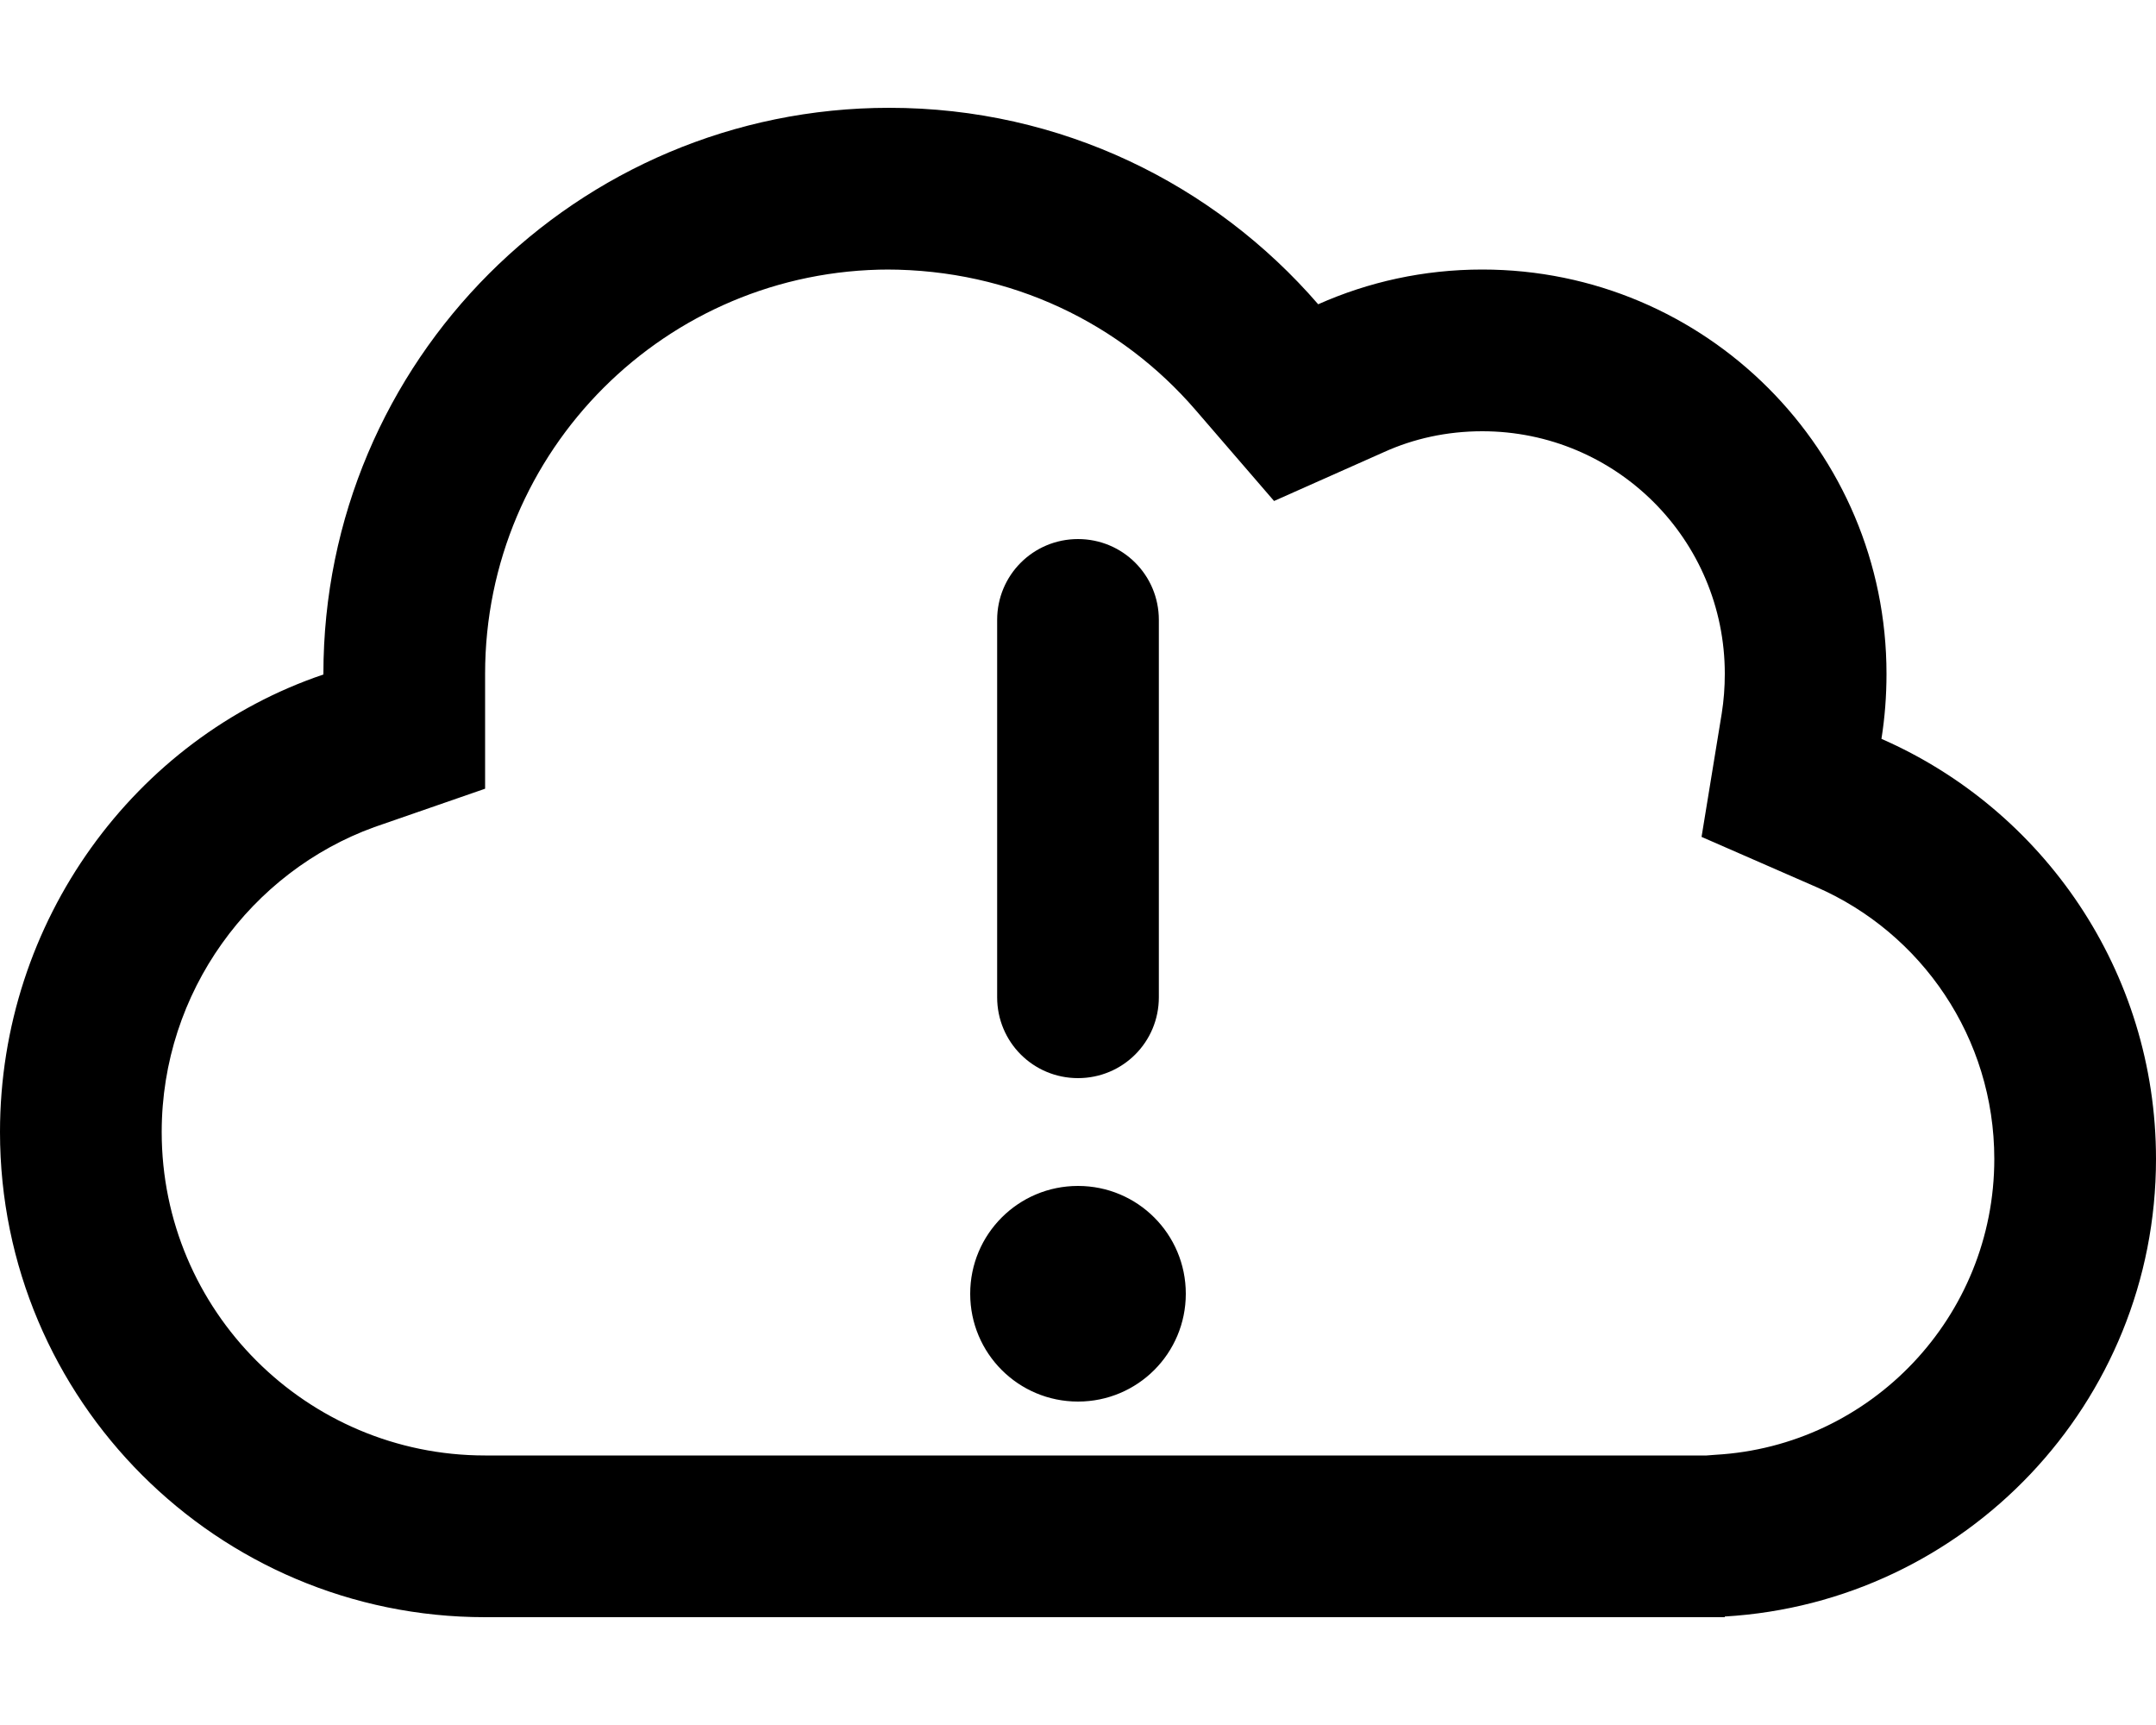 <svg fill="currentColor" xmlns="http://www.w3.org/2000/svg" viewBox="0 0 640 512"><!--! Font Awesome Pro 6.2.0 by @fontawesome - https://fontawesome.com License - https://fontawesome.com/license (Commercial License) Copyright 2022 Fonticons, Inc. --><path d="M320 160C333.3 160 344 170.7 344 184V296C344 309.3 333.3 320 320 320C306.7 320 296 309.3 296 296V184C296 170.7 306.7 160 320 160zM352 384C352 401.7 337.7 416 320 416C302.3 416 288 401.7 288 384C288 366.3 302.3 352 320 352C337.7 352 352 366.3 352 384zM144 480C64.47 480 0 415.5 0 336C0 273.3 40.07 219.1 96 200.2V200C96 107.2 171.2 32 264 32C314.9 32 360.4 54.6 391.3 90.31C406.2 83.68 422.6 80 440 80C506.3 80 560 133.7 560 200C560 206.6 559.5 213 558.5 219.3C606.5 240.3 640 288.3 640 344C640 416.4 583.4 475.6 512 479.8V480H144zM264 80C197.7 80 144 133.7 144 200L144 234.1L111.1 245.5C74.64 258.7 48 294.3 48 336C48 389 90.98 432 144 432H506.6L509.2 431.8C555.4 429.2 592 390.8 592 344C592 308 570.4 276.9 539.2 263.3L505.1 248.4L511.1 211.7C511.7 207.9 512 204 512 200C512 160.2 479.8 128 440 128C429.5 128 419.6 130.2 410.8 134.2L378.2 148.7L354.9 121.7C332.8 96.08 300.3 80 263.1 80L264 80z"/></svg>